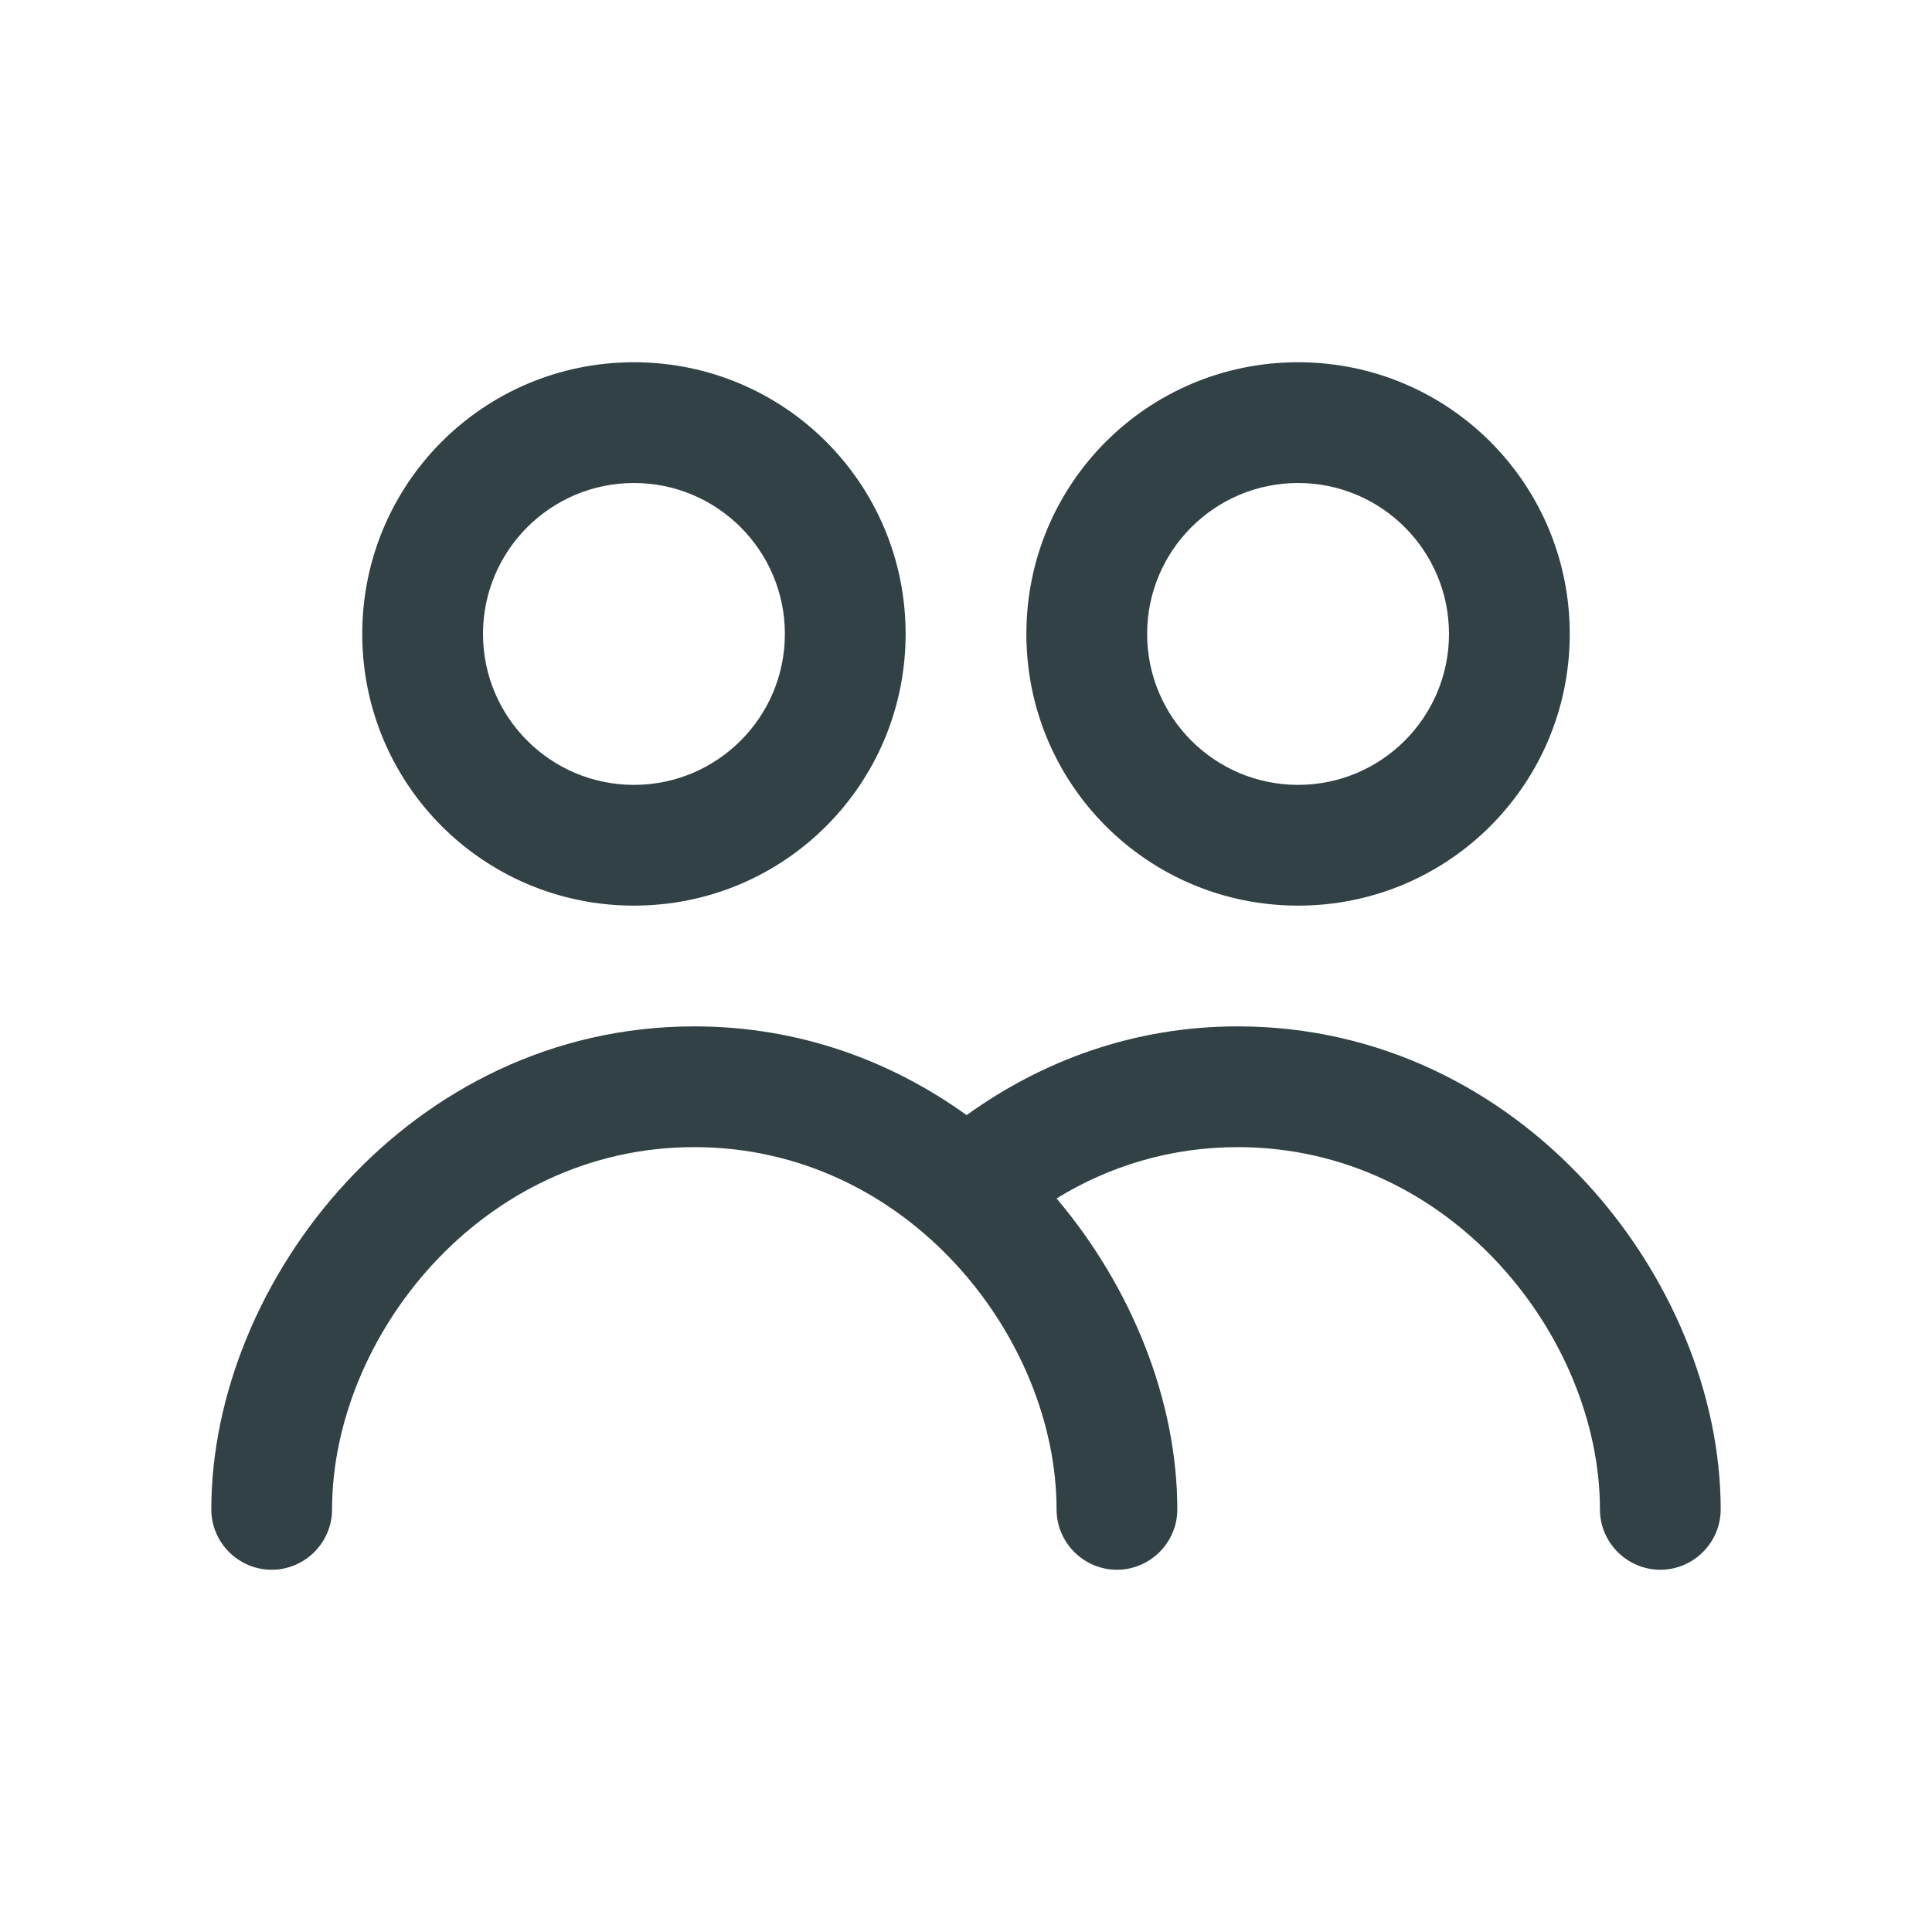 <svg width="32" height="32" viewBox="0 0 32 32" fill="none" xmlns="http://www.w3.org/2000/svg">
<path fill-rule="evenodd" clip-rule="evenodd" d="M10.5 8C11.88 8 13 9.12 13 10.5C13 11.88 11.88 13 10.5 13C9.12 13 8 11.88 8 10.5C8 9.12 9.12 8 10.5 8ZM10.5 6C8.01 6 6 8.01 6 10.5C6 12.99 8.01 15 10.5 15C12.99 15 15 12.99 15 10.5C15 8.01 12.99 6 10.5 6ZM21.5 8C22.88 8 24 9.12 24 10.5C24 11.88 22.88 13 21.5 13C20.12 13 19 11.88 19 10.5C19 9.12 20.12 8 21.5 8ZM21.5 6C19.01 6 17 8.01 17 10.5C17 12.99 19.01 15 21.5 15C23.99 15 26 12.99 26 10.5C26 8.01 23.99 6 21.5 6ZM16.01 18.47C17.26 17.57 18.78 17 20.5 17C25.21 17 28.5 21.22 28.5 25C28.5 25.55 28.05 26 27.5 26C26.95 26 26.5 25.55 26.5 25C26.5 22.16 24.04 19 20.5 19C19.38 19 18.36 19.32 17.5 19.85C18.76 21.34 19.5 23.22 19.5 25C19.5 25.55 19.05 26 18.5 26C17.95 26 17.5 25.55 17.5 25C17.5 22.16 15.04 19 11.5 19C7.96 19 5.5 22.16 5.5 25C5.5 25.55 5.05 26 4.5 26C3.95 26 3.5 25.55 3.5 25C3.5 21.22 6.79 17 11.5 17C13.23 17 14.76 17.57 16.01 18.47Z" fill="#314146"/>
</svg>
